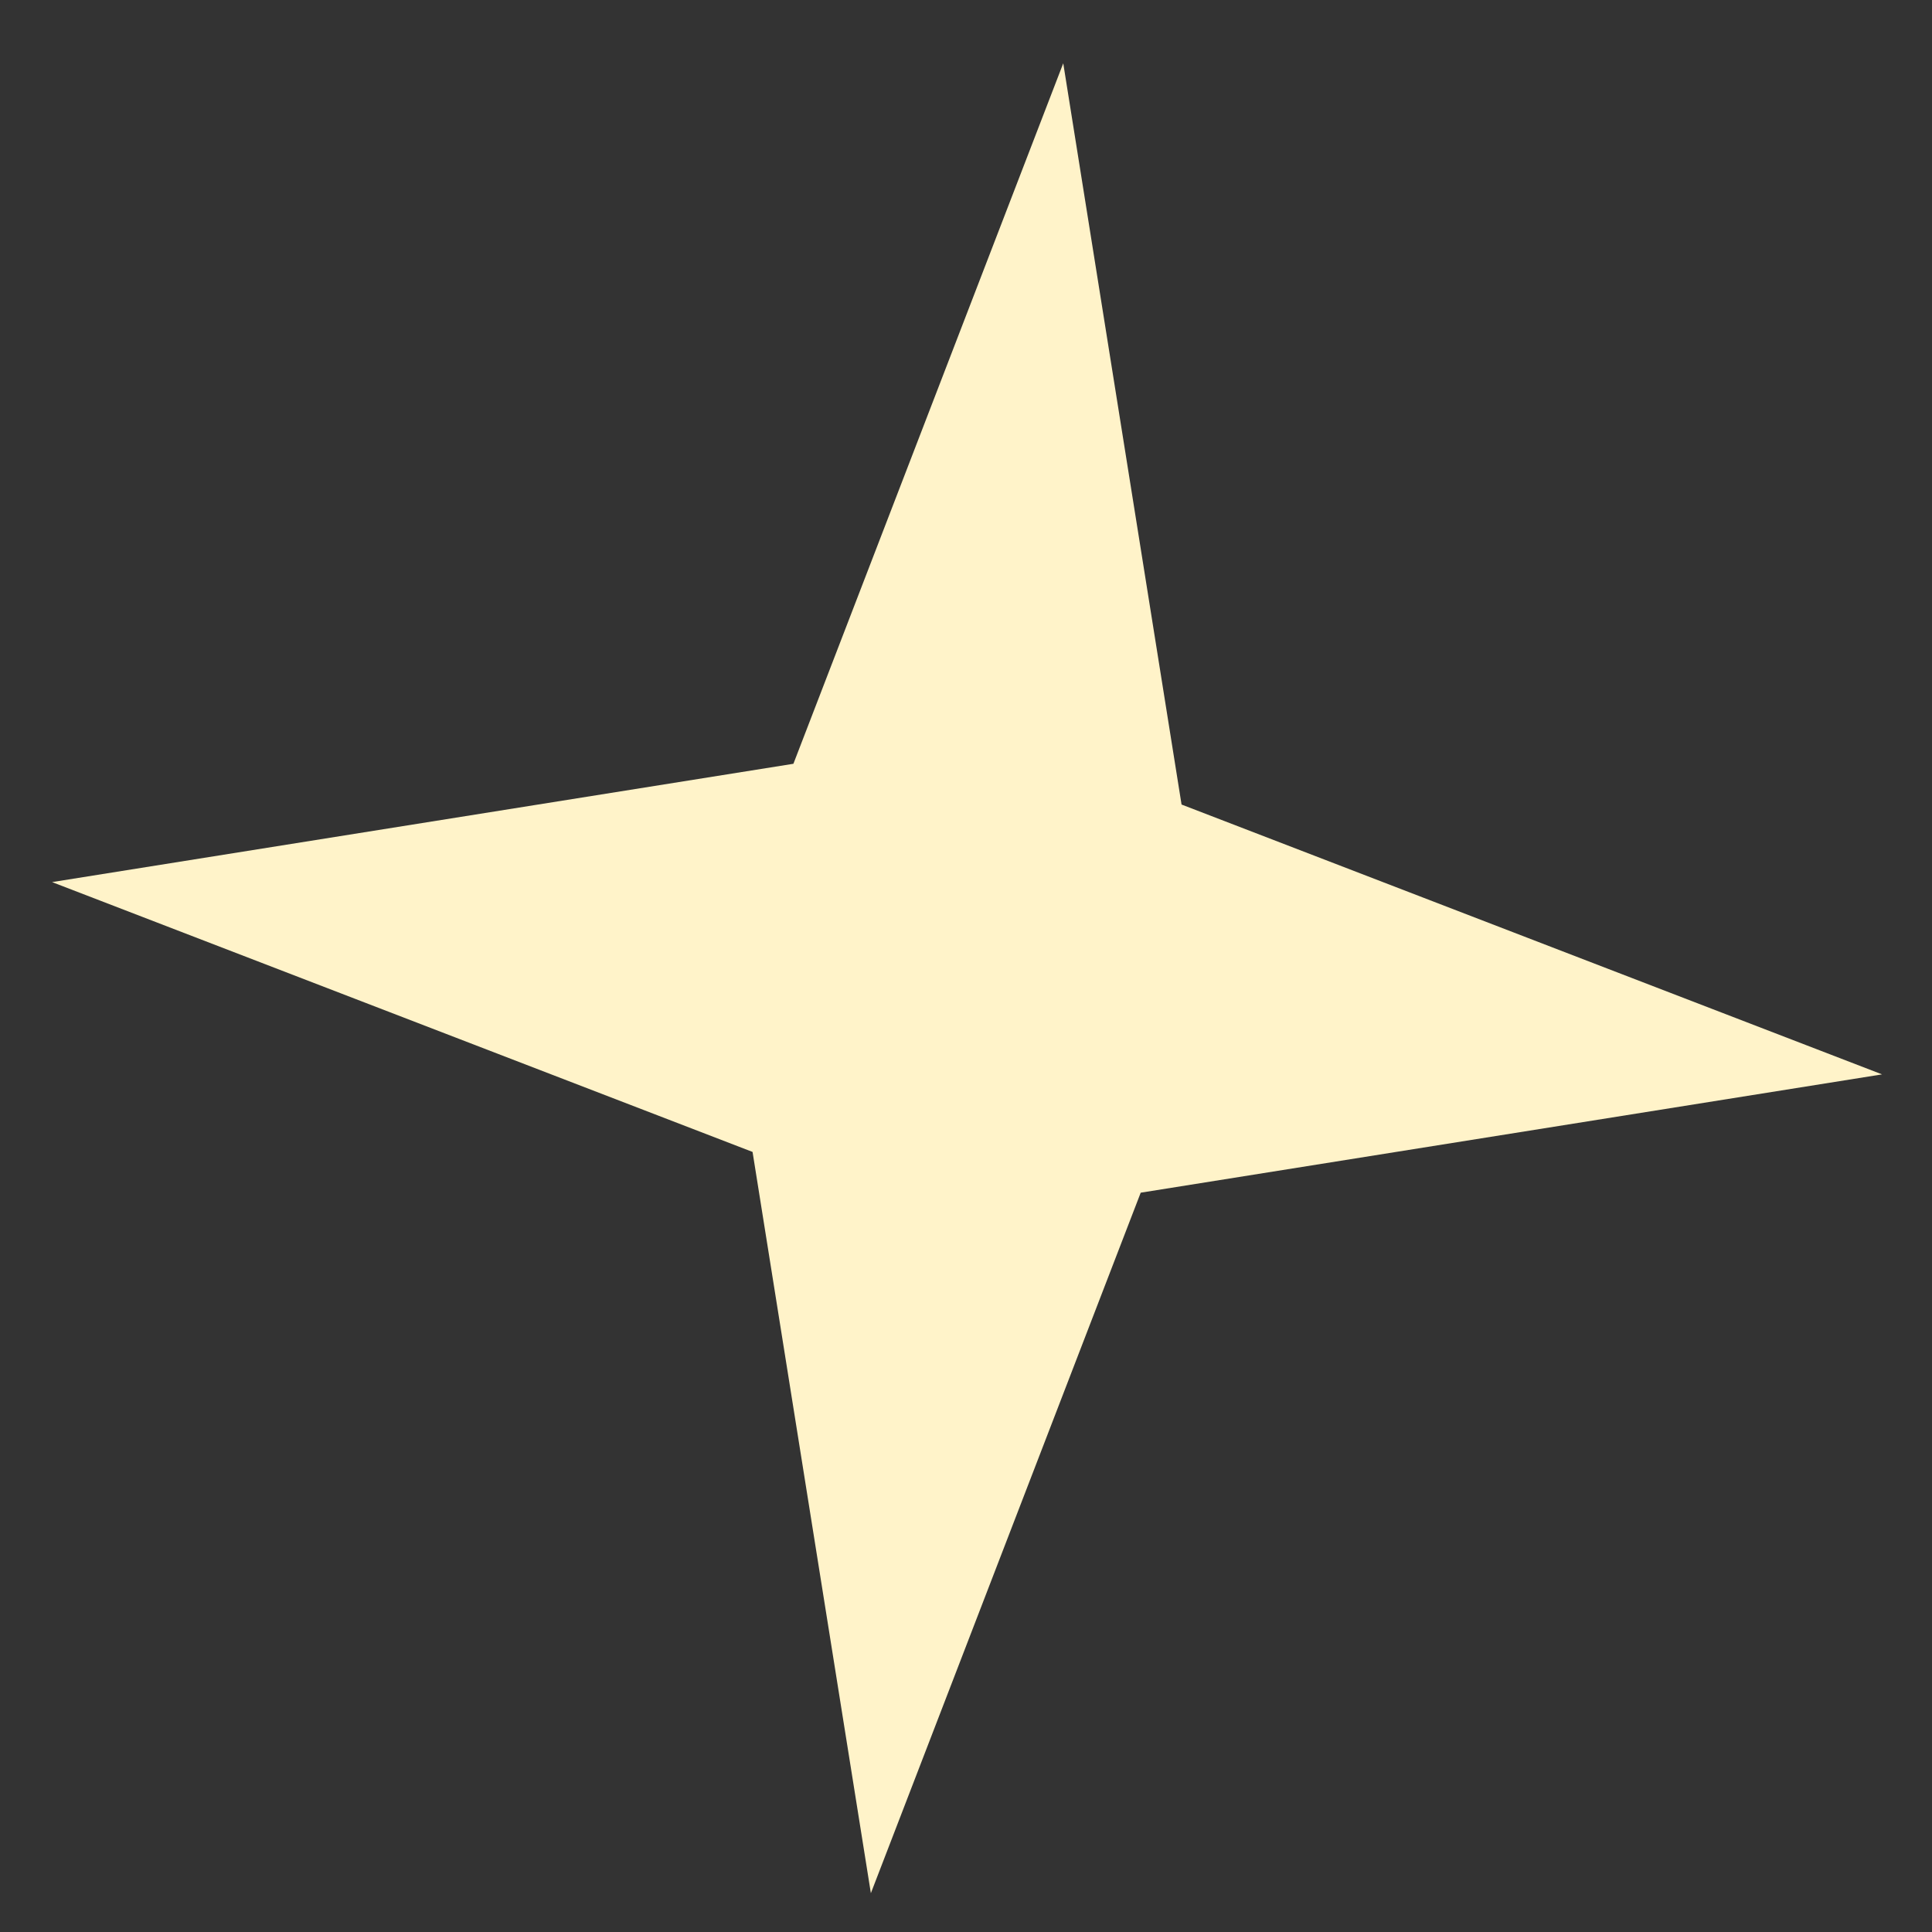 <svg width="12" height="12" viewBox="0 0 21 21" fill="none" xmlns="http://www.w3.org/2000/svg">
    <rect x="0" y="0" width="21" height="21" fill="#333333" stroke="none"/>
    <path
        d="M11.557 0.688L12.843 8.745L20.457 11.678L12.399 12.964L9.466 20.578L8.18 12.521L0.566 9.588L8.624 8.302L11.557 0.688Z"
        fill="#FFF3C9" />
</svg>